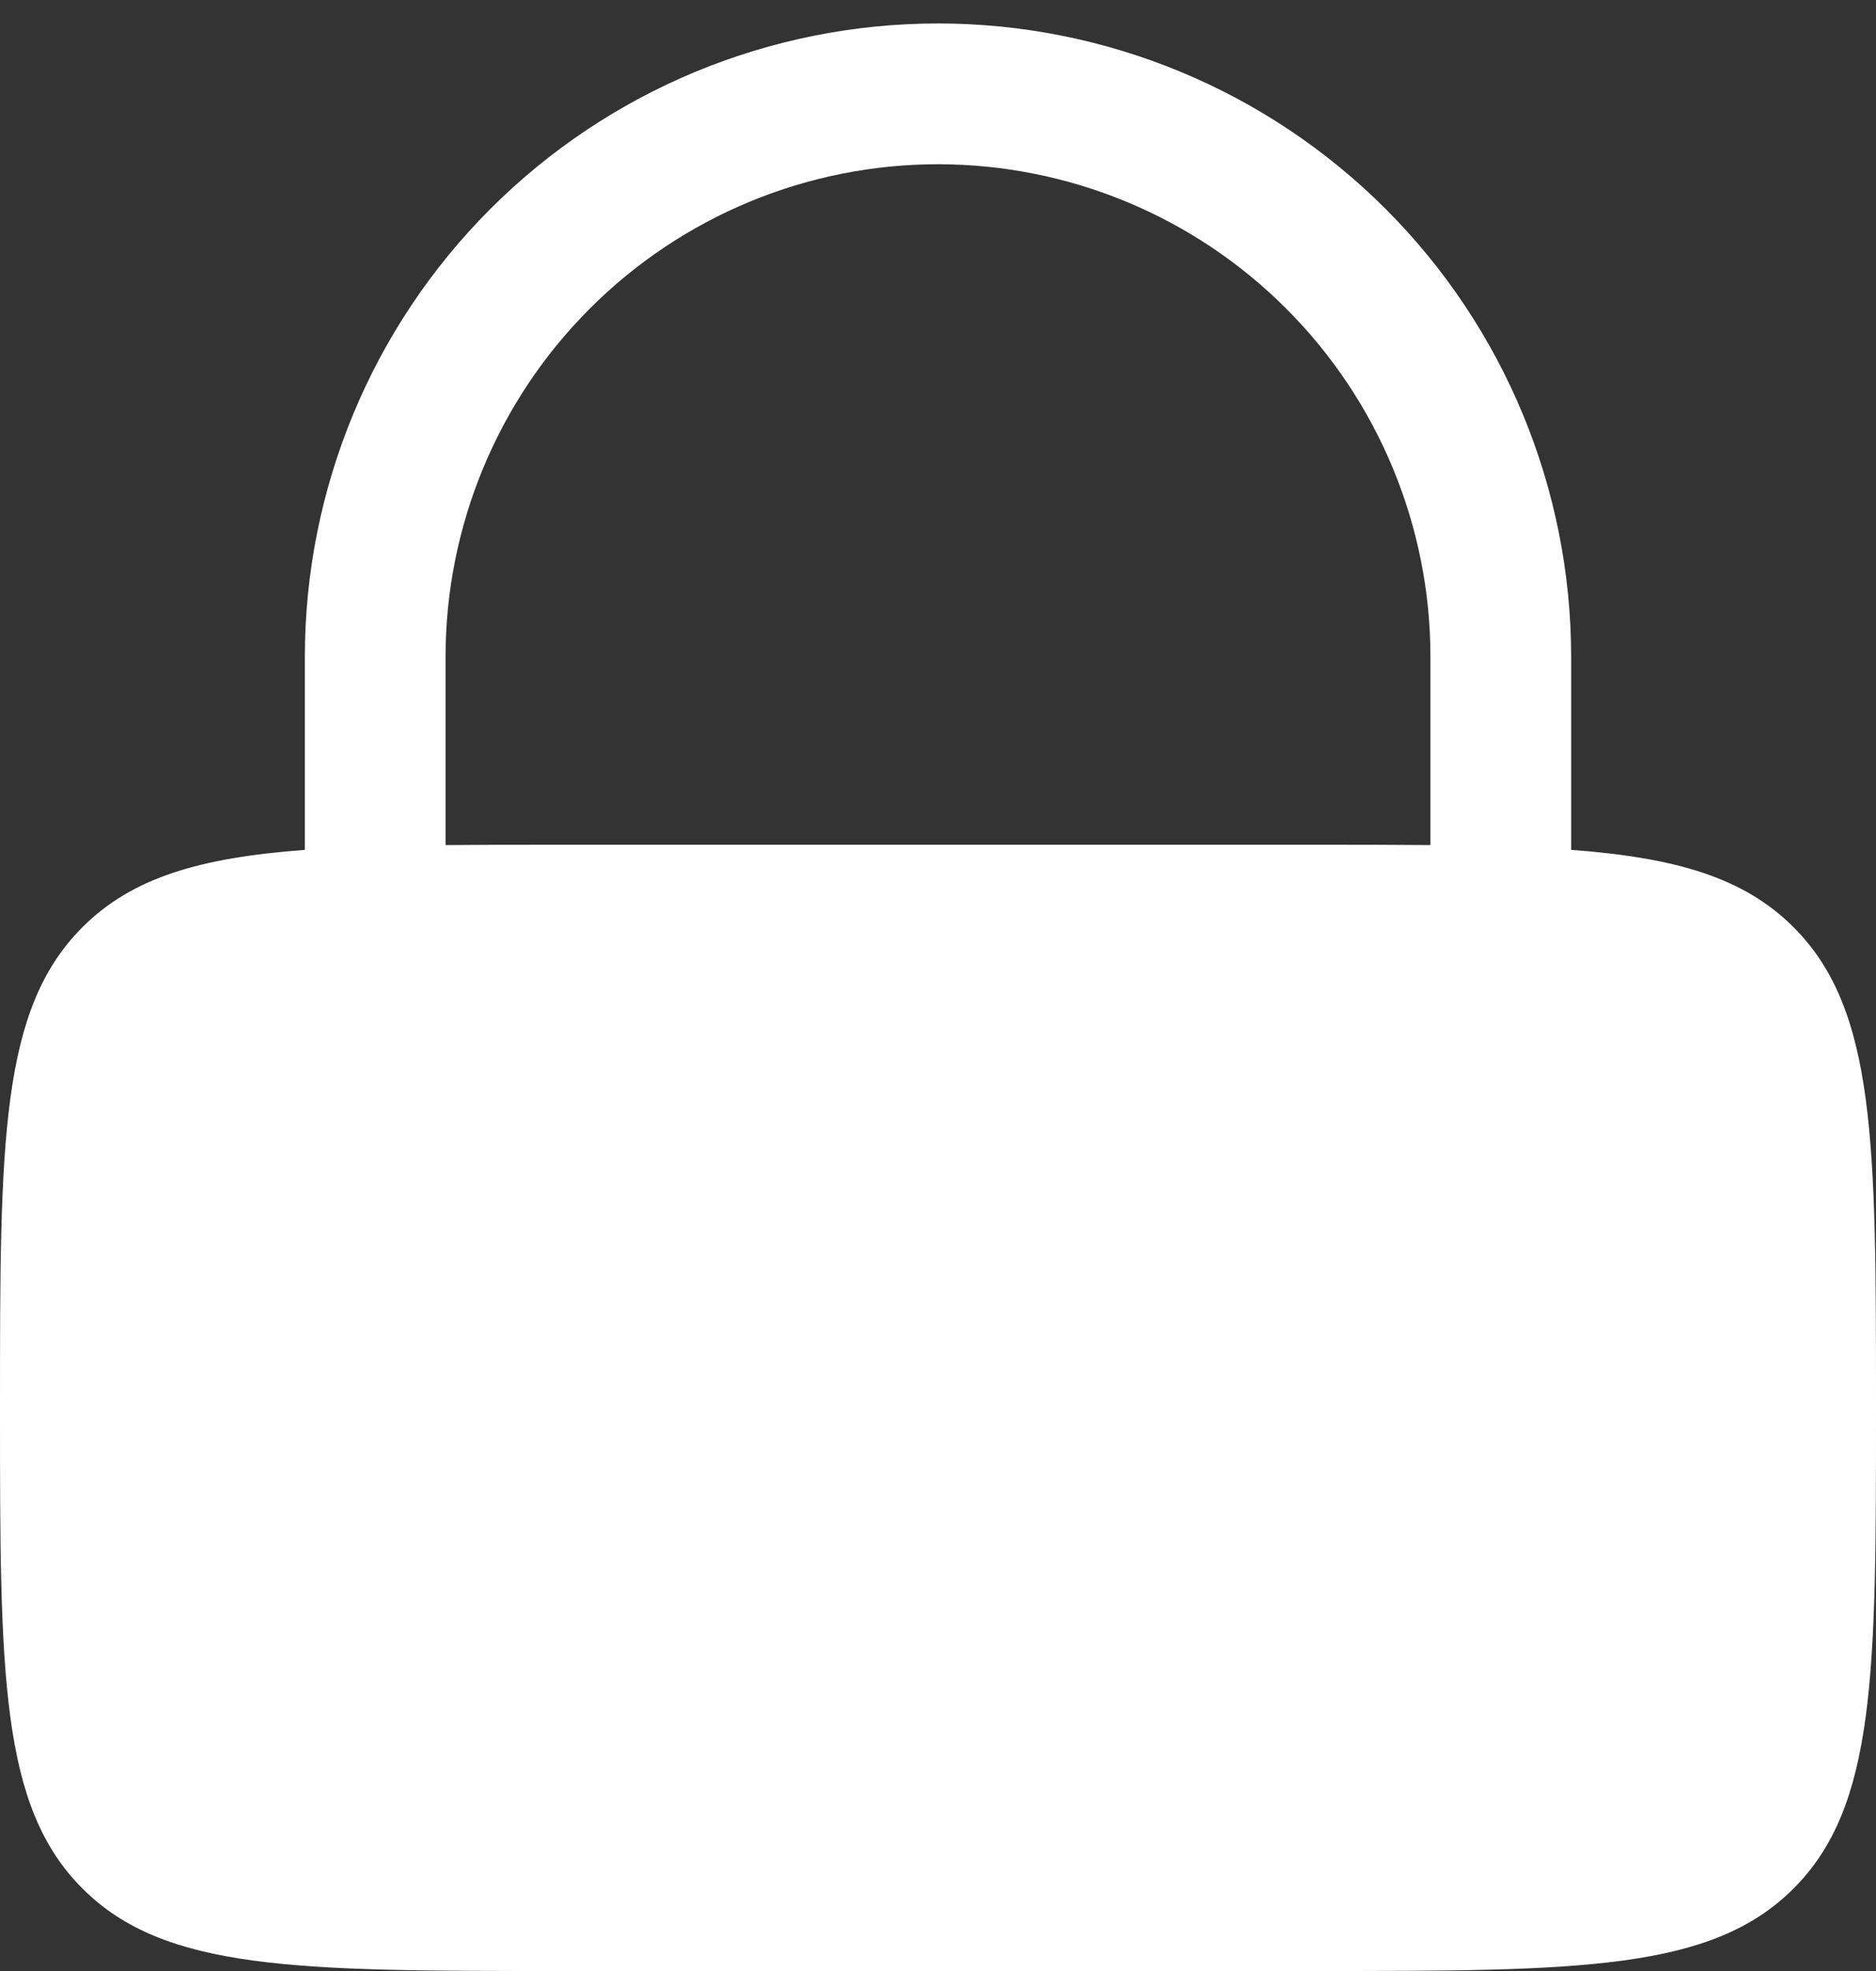 <svg width="20" height="21" viewBox="0 0 20 21" fill="none" xmlns="http://www.w3.org/2000/svg">
<rect x="0" y="0" width="20" height="21" fill="#333333" stroke="none"/>
<path fill-rule="evenodd" clip-rule="evenodd" d="M3.25 9.055V7C3.25 5.21 3.961 3.493 5.227 2.227C6.493 0.961 8.21 0.25 10 0.25C11.79 0.25 13.507 0.961 14.773 2.227C16.039 3.493 16.75 5.21 16.75 7V9.055C17.865 9.138 18.59 9.348 19.121 9.879C20 10.757 20 12.172 20 15C20 17.828 20 19.243 19.121 20.121C18.243 21 16.828 21 14 21H6C3.172 21 1.757 21 0.879 20.121C-5.96046e-08 19.243 0 17.828 0 15C0 12.172 -5.96046e-08 10.757 0.879 9.879C1.409 9.348 2.135 9.138 3.25 9.055ZM4.75 7C4.75 5.608 5.303 4.272 6.288 3.288C7.272 2.303 8.608 1.75 10 1.75C11.392 1.75 12.728 2.303 13.712 3.288C14.697 4.272 15.25 5.608 15.25 7V9.004C14.867 9.001 14.451 8.999 14 9H6C5.549 8.999 5.132 9.001 4.75 9.004V7Z" fill="white"/>
</svg>
